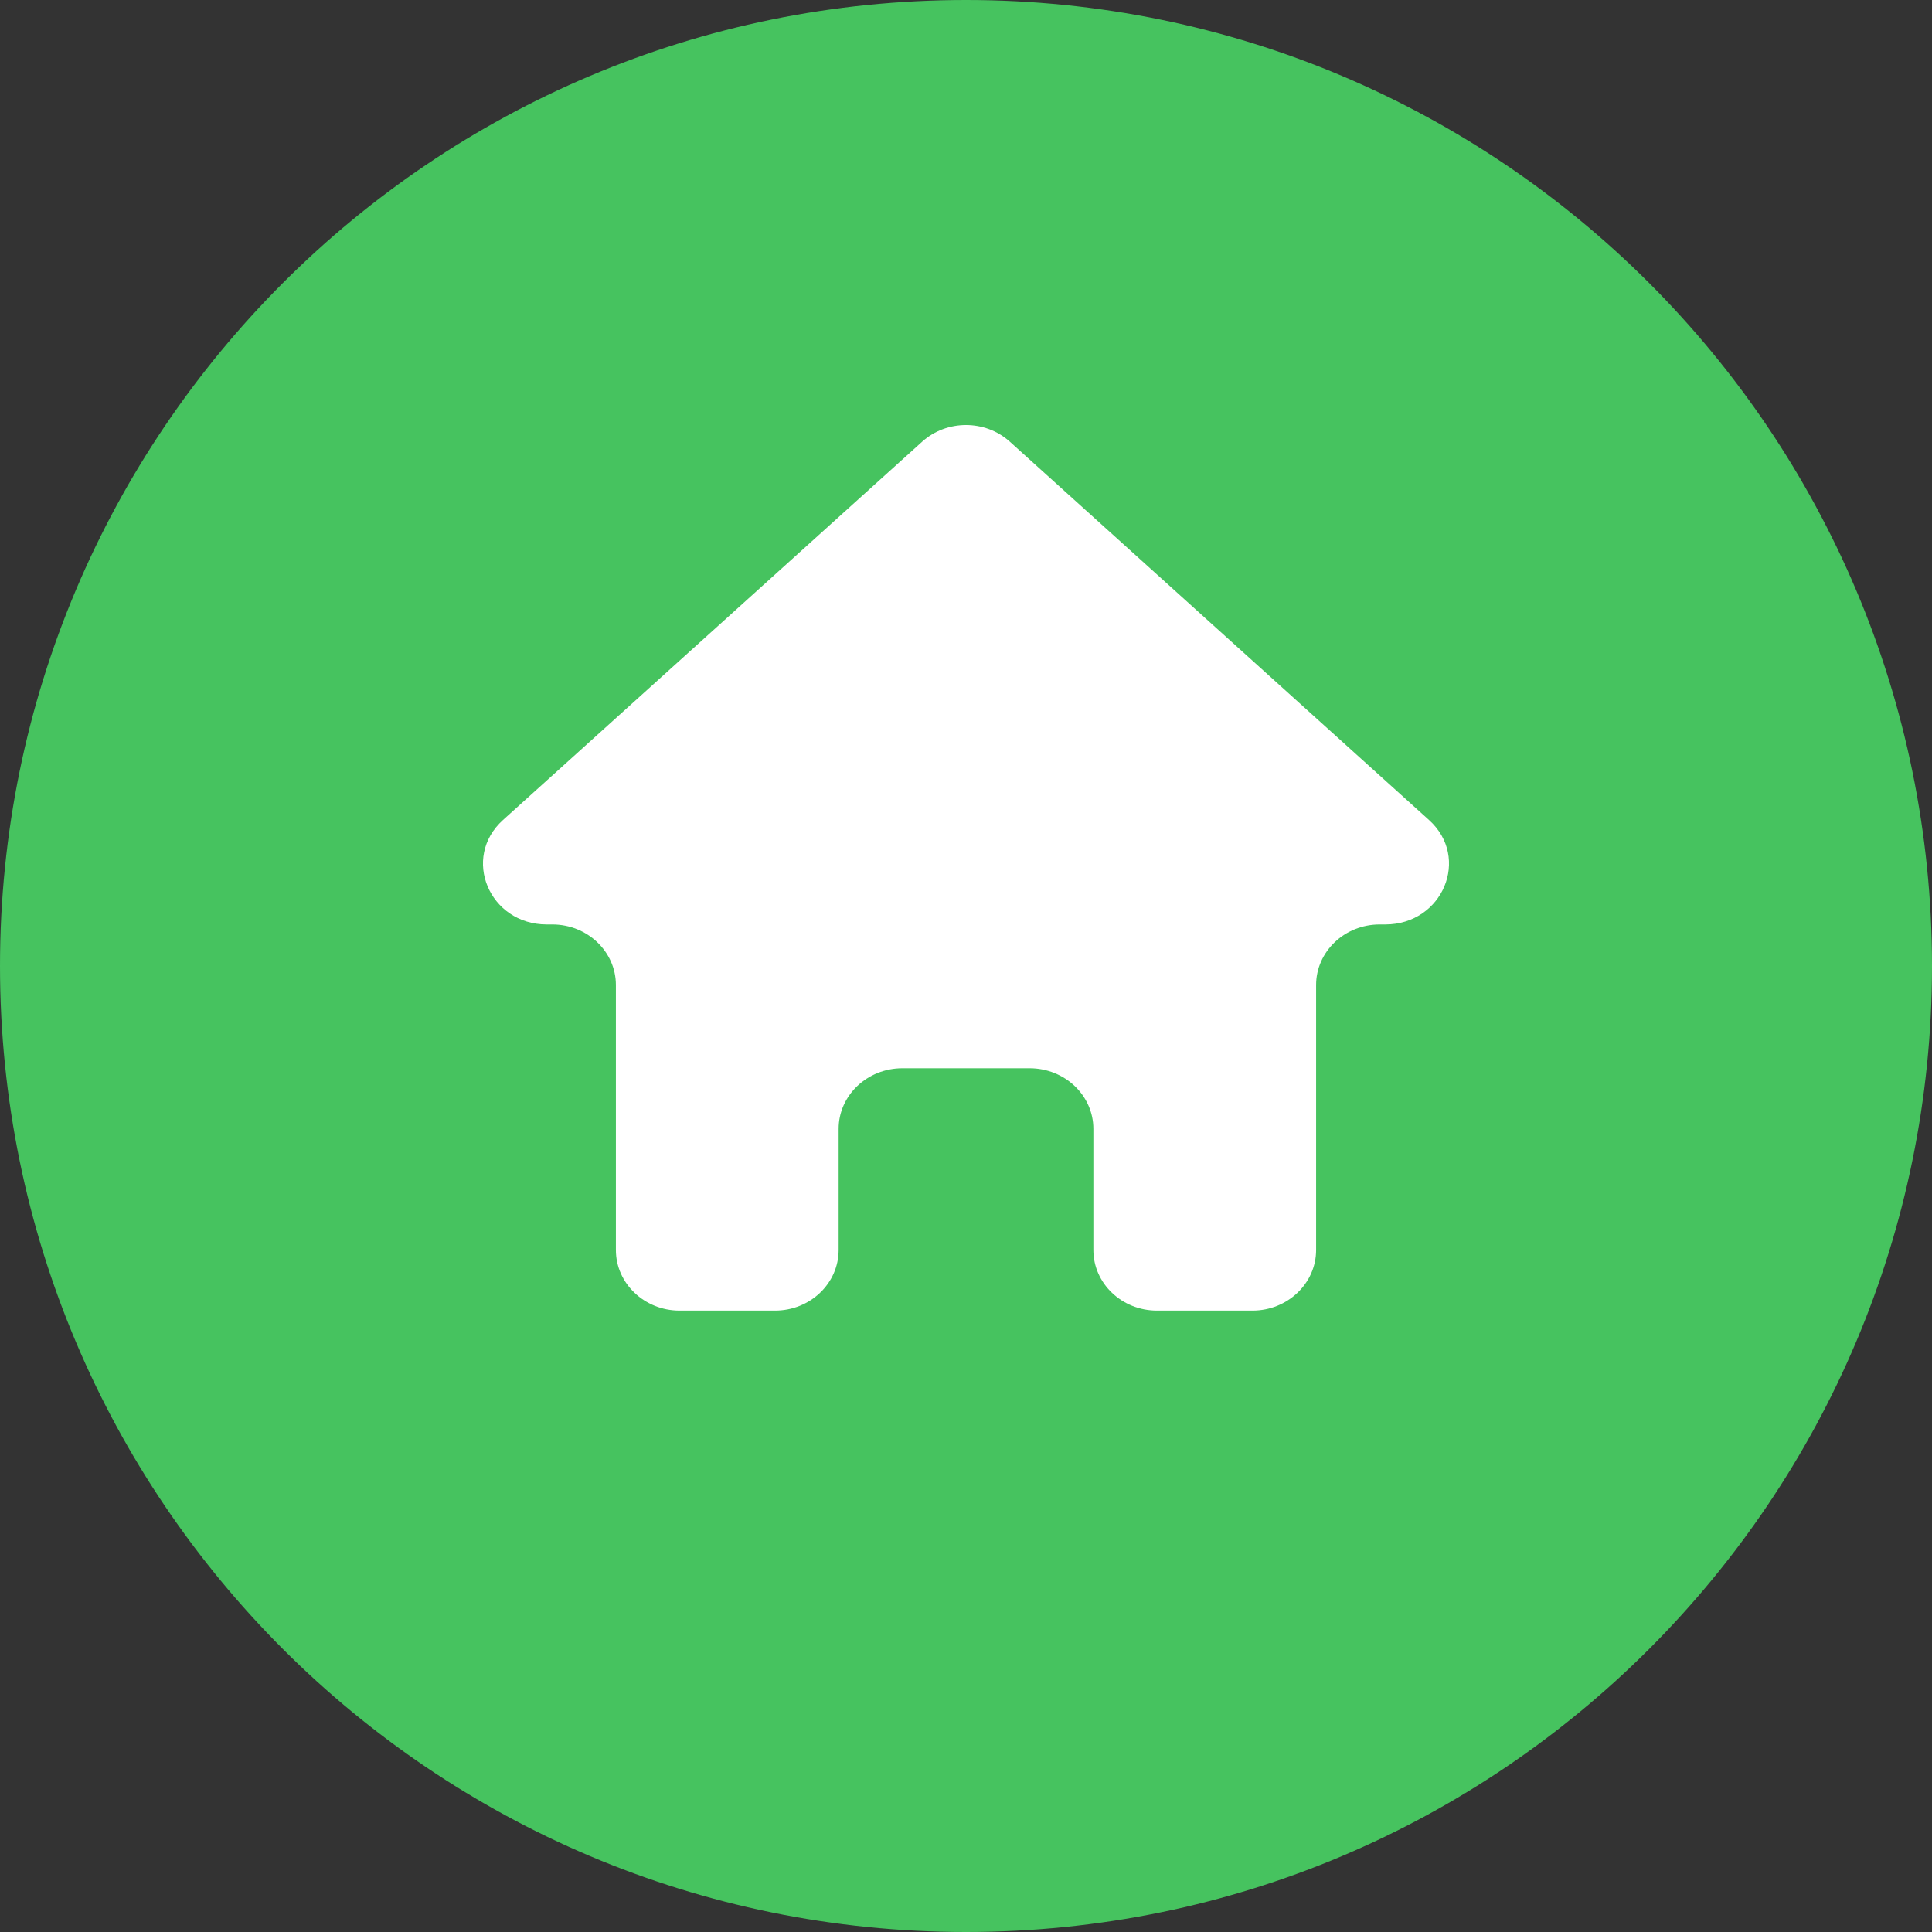 <svg width="14" height="14" viewBox="0 0 14 14" version="1.1" xmlns="http://www.w3.org/2000/svg" xmlns:xlink="http://www.w3.org/1999/xlink">
<rect x="0" y="0" width="14" height="14" fill="#333333" stroke="none"/>
<title>Breadcrumb home</title>
<desc>Created using Figma</desc>
<g id="Canvas" transform="translate(5935 2668)">
<g id="Breadcrumb home">
<g id="Ellipse 4">
<use xlink:href="#path0_fill" transform="translate(-5935 -2668)" fill="#46C35F"/>
</g>
<g id="Subtract">
<use xlink:href="#path1_fill" transform="translate(-5931.5 -2664.92)" fill="#FFFFFF"/>
</g>
</g>
</g>
<defs>
<path id="path0_fill" d="M 14 7C 14 10.866 10.866 14 7 14C 3.134 14 0 10.866 0 7C 0 3.134 3.134 0 7 0C 10.866 0 14 3.134 14 7Z"/>
<path id="path1_fill" d="M 3.183 0.12C 3.361 -0.04 3.639 -0.04 3.817 0.12L 6.855 2.862C 7.158 3.135 6.955 3.619 6.538 3.619L 6.498 3.619C 6.243 3.619 6.037 3.816 6.037 4.058L 6.037 5.978C 6.037 6.22 5.83 6.417 5.576 6.417L 4.884 6.417C 4.629 6.417 4.423 6.22 4.423 5.978L 4.423 5.1C 4.423 4.858 4.216 4.661 3.961 4.661L 3.039 4.661C 2.784 4.661 2.577 4.858 2.577 5.1L 2.577 5.978C 2.577 6.22 2.371 6.417 2.116 6.417L 1.424 6.417C 1.17 6.417 0.963 6.22 0.963 5.978L 0.963 4.058C 0.963 3.816 0.757 3.619 0.502 3.619L 0.462 3.619C 0.045 3.619 -0.158 3.135 0.145 2.862L 3.183 0.12Z"/>
</defs>
</svg>
